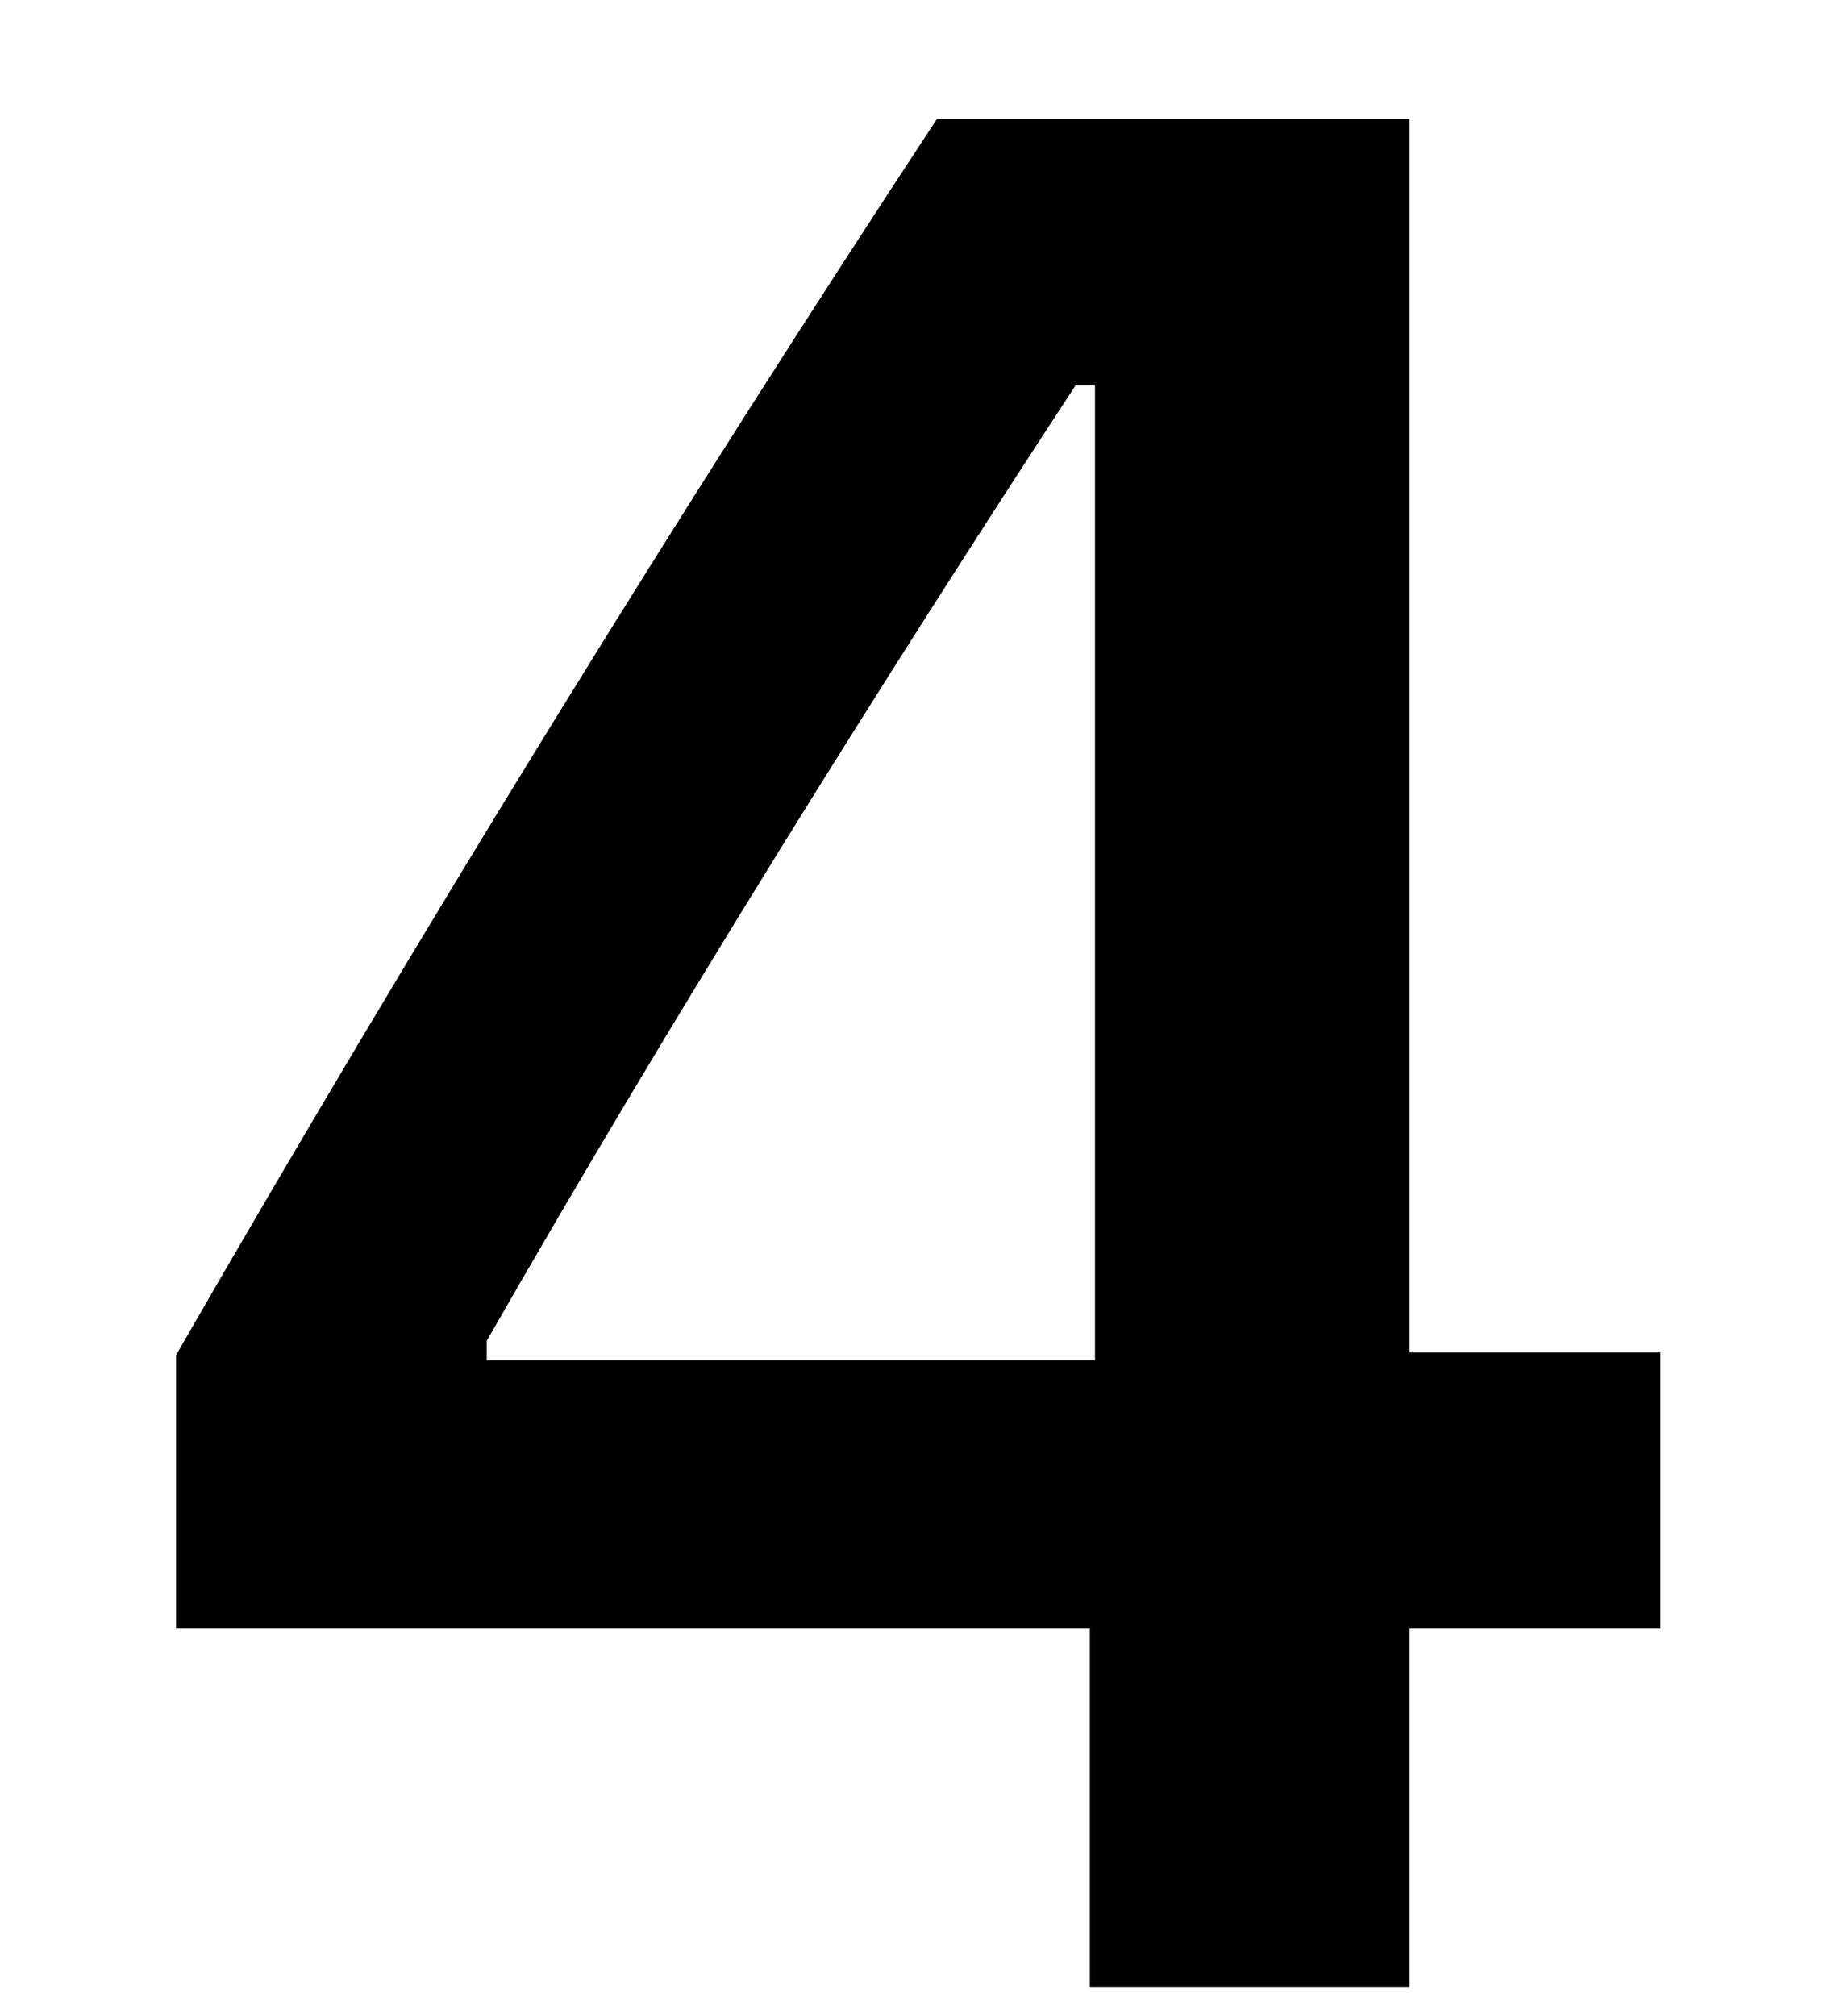 <?xml version="1.0" encoding="UTF-8" standalone="no"?><svg width='10' height='11' viewBox='0 0 10 11' fill='none' xmlns='http://www.w3.org/2000/svg'>
<path d='M5.949 10.842H7.694V8.885H9.064V7.38H7.694V0.648H5.115C3.73 2.753 2.282 5.098 0.961 7.394V8.885H5.949V10.842ZM2.657 7.422V7.316C3.646 5.586 4.825 3.699 5.871 2.103H5.977V7.422H2.657Z' fill='black'/>
</svg>
